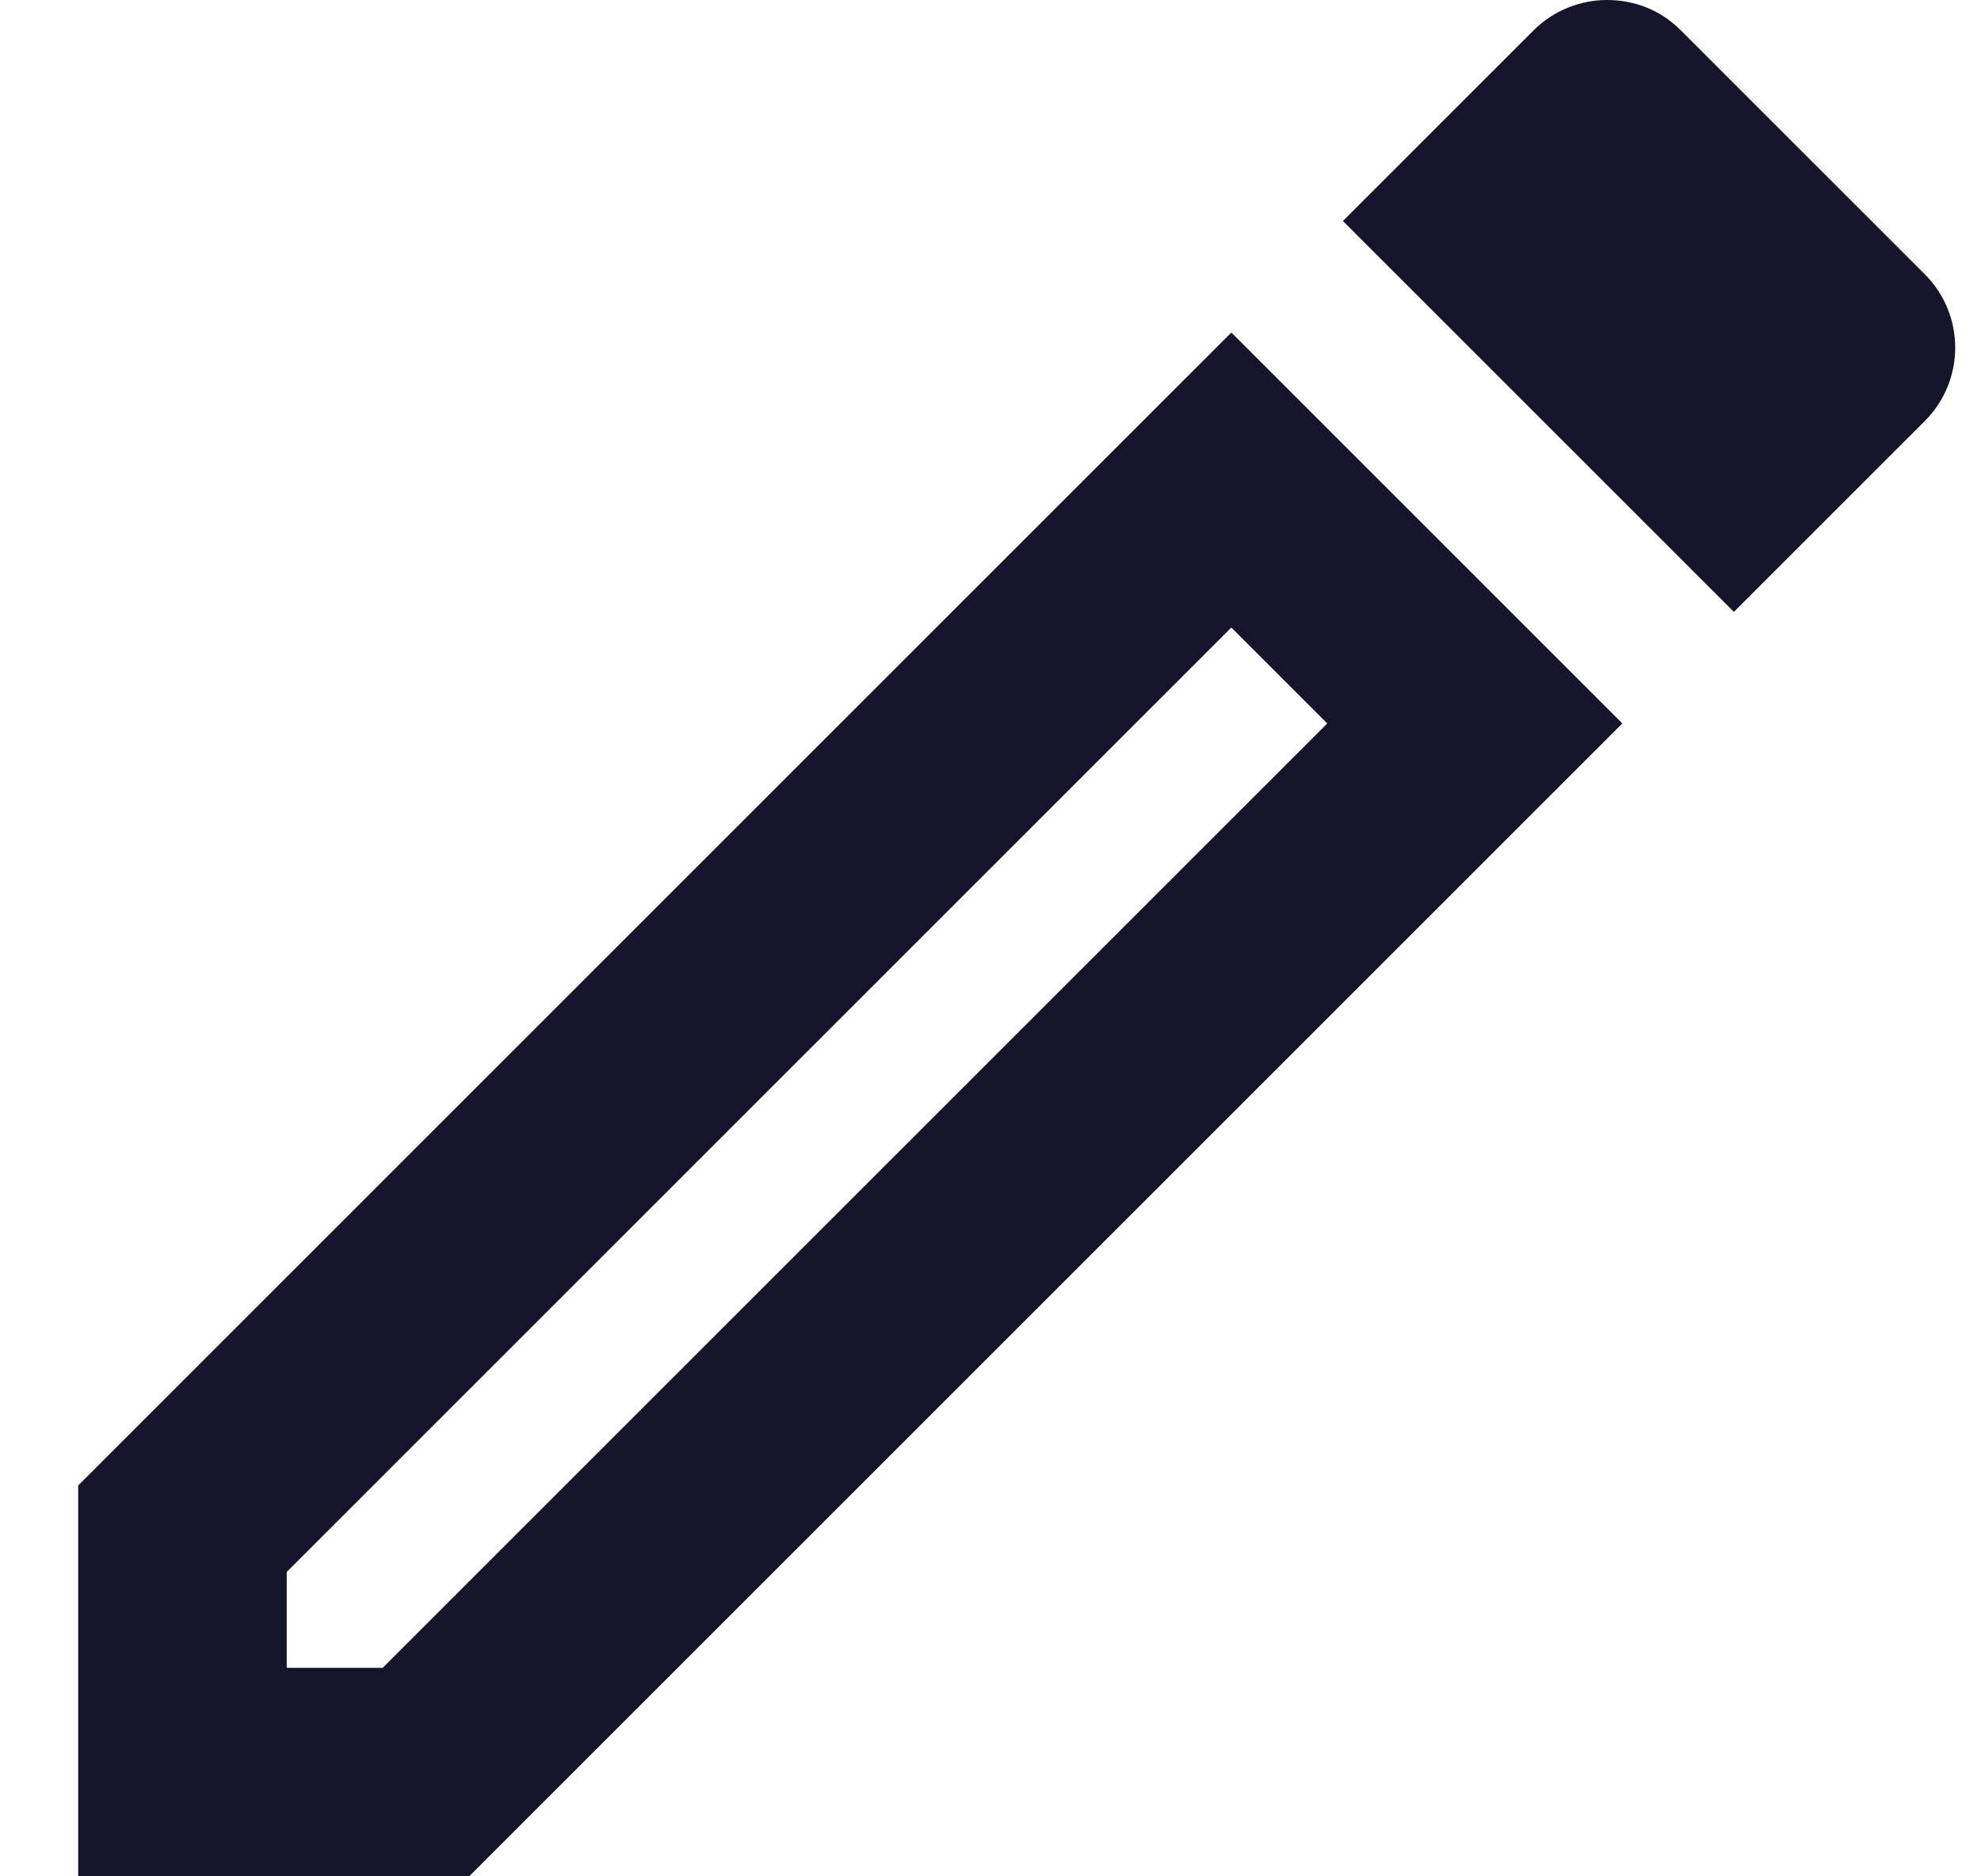 <svg width="19" height="18" viewBox="0 0 19 18" fill="none" xmlns="http://www.w3.org/2000/svg">
<path d="M11.81 6.02L12.73 6.94L3.67 16H2.75V15.08L11.81 6.02ZM15.41 0C15.16 0 14.9 0.1 14.71 0.29L12.88 2.12L16.63 5.87L18.46 4.04C18.85 3.65 18.85 3.02 18.46 2.63L16.12 0.29C15.92 0.09 15.67 0 15.41 0ZM11.81 3.19L0.75 14.25V18H4.5L15.56 6.94L11.81 3.19Z" fill="#14142B"/>
</svg>
